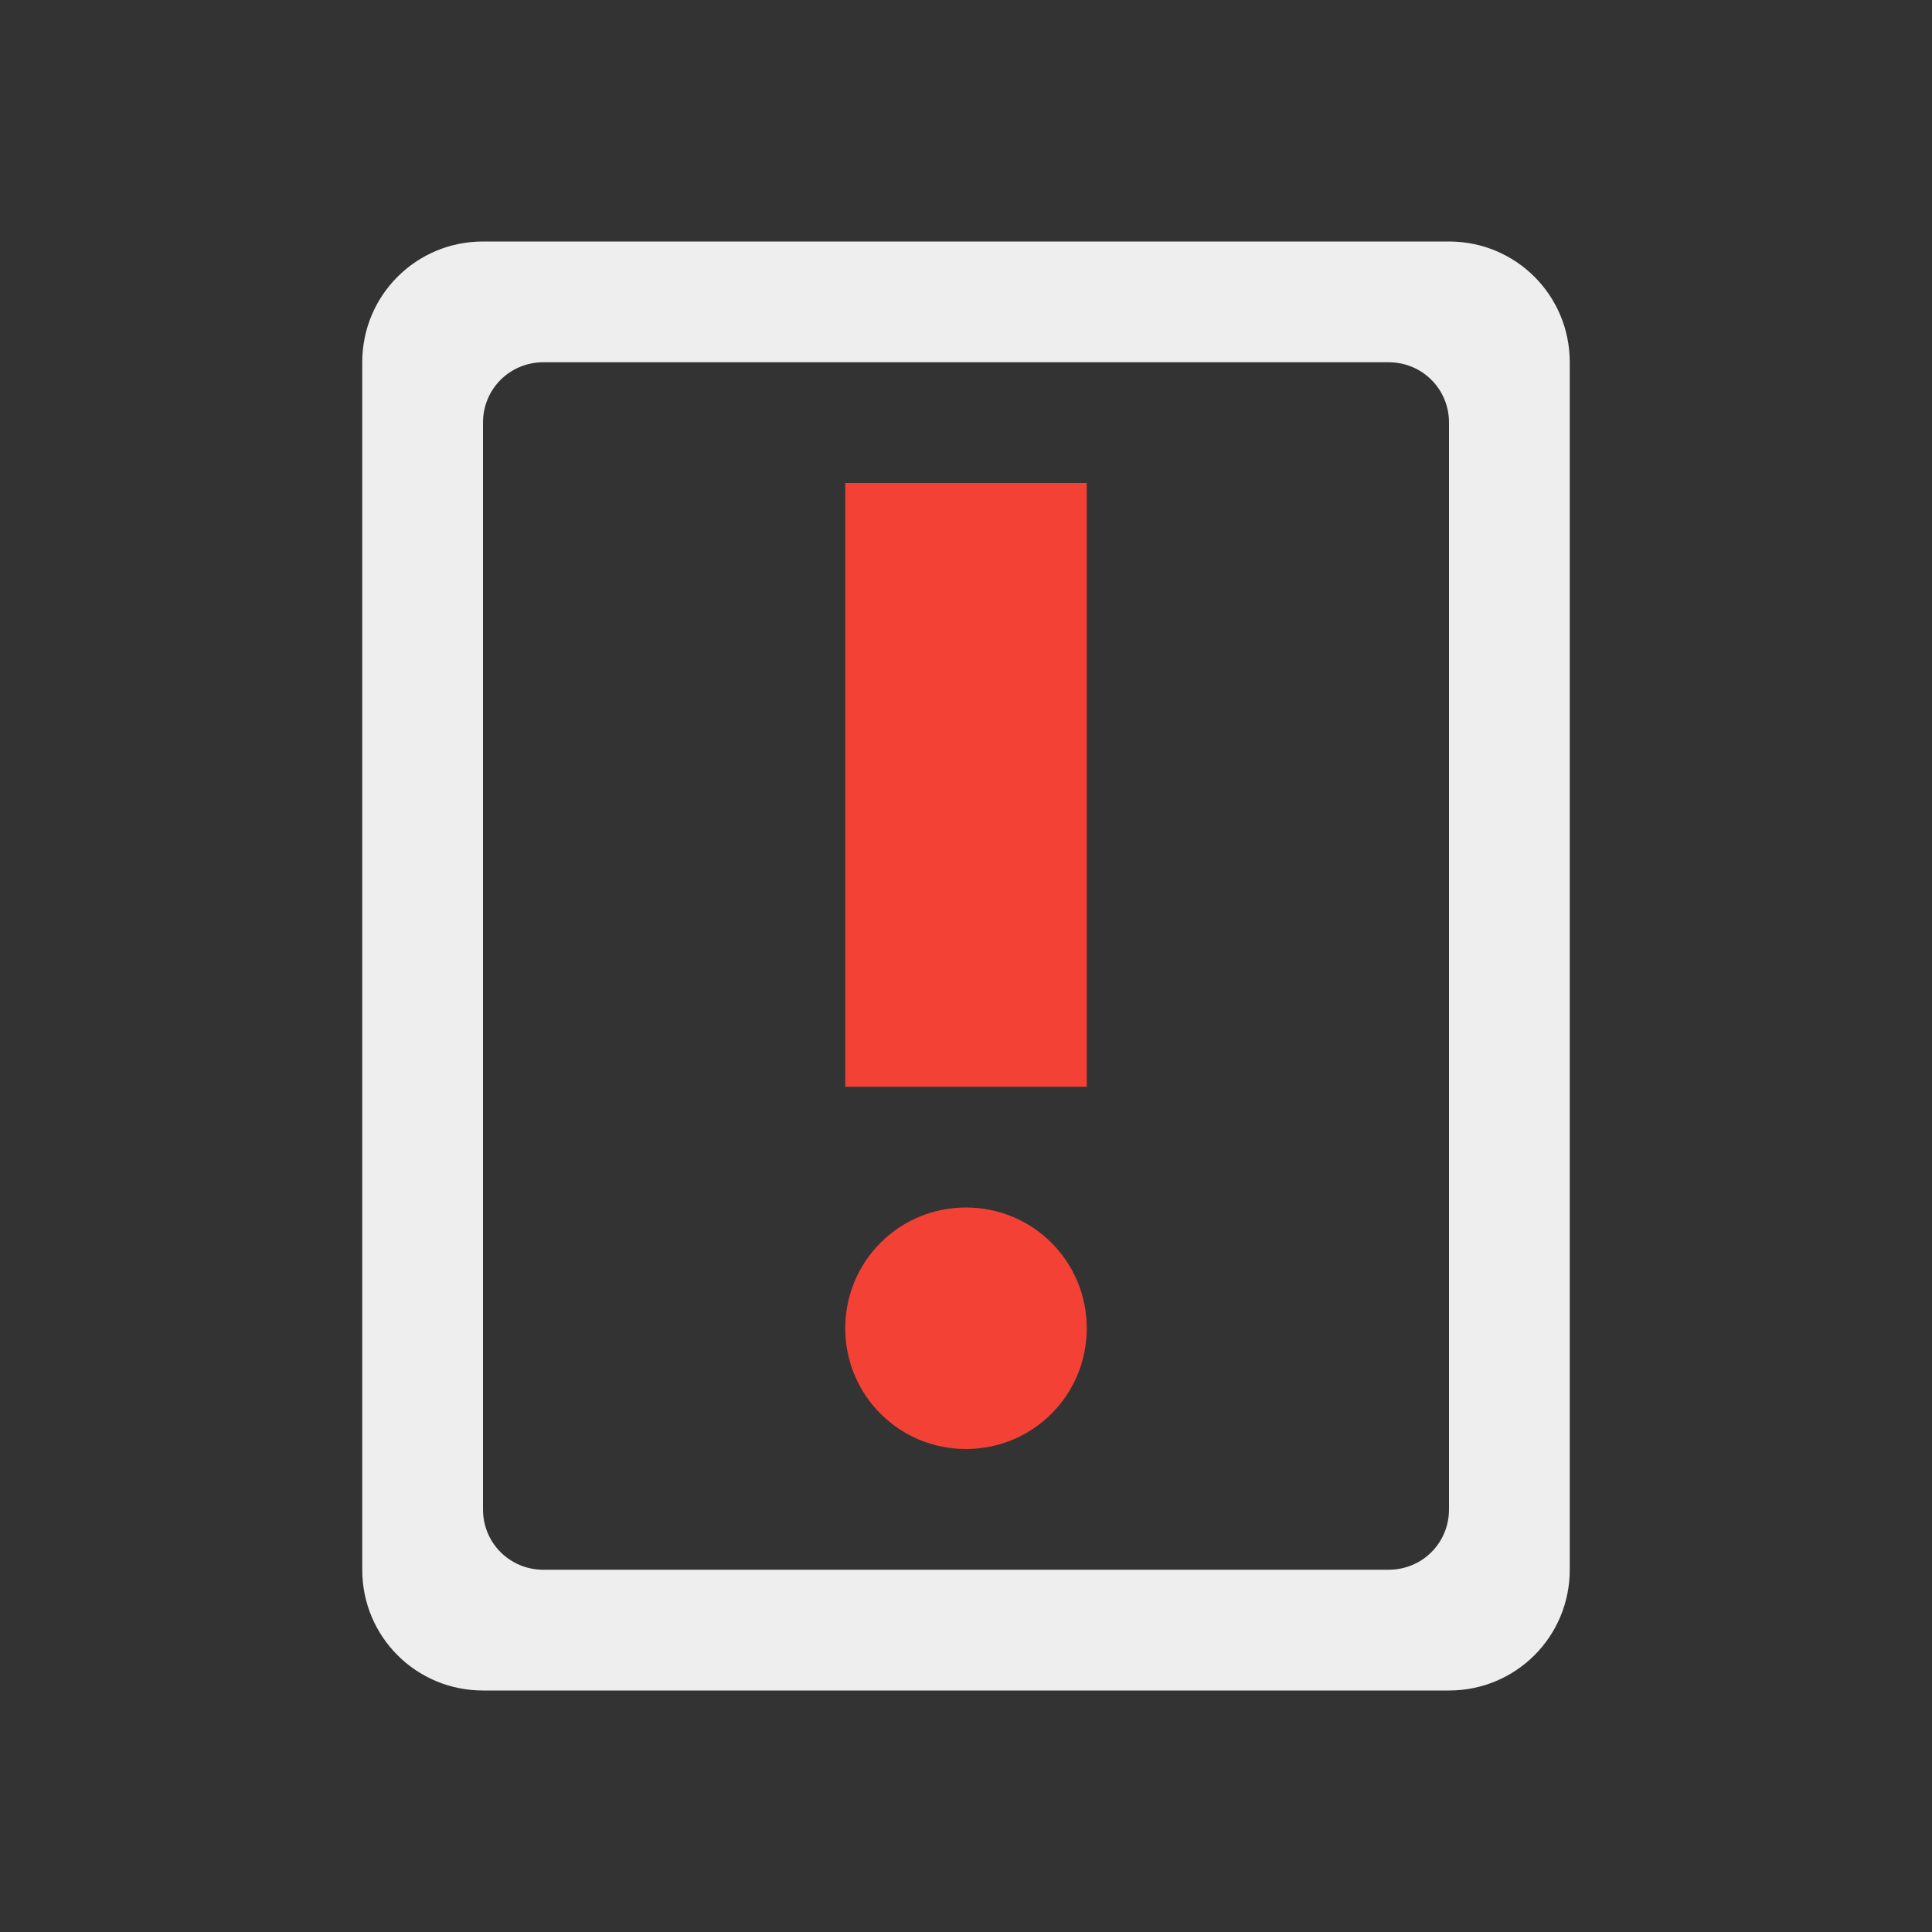 
<svg xmlns="http://www.w3.org/2000/svg" xmlns:xlink="http://www.w3.org/1999/xlink" width="22px" height="22px" viewBox="0 0 22 22" version="1.1">
<rect x="0" y="0" width="22" height="22" fill="#333333" stroke="none"/>
<g id="surface1">
<defs>
  <style id="current-color-scheme" type="text/css">
   .ColorScheme-Text { color:#eeeeee; } .ColorScheme-Highlight { color:#424242; }
  </style>
 </defs>
<path style="fill:currentColor" class="ColorScheme-Text" d="M 5.5 2.75 C 4.738 2.75 4.125 3.363 4.125 4.125 L 4.125 17.875 C 4.125 18.637 4.738 19.25 5.5 19.25 L 16.5 19.25 C 17.262 19.25 17.875 18.637 17.875 17.875 L 17.875 4.125 C 17.875 3.363 17.262 2.75 16.5 2.75 Z M 6.188 4.125 L 15.812 4.125 C 16.195 4.125 16.5 4.43 16.5 4.812 L 16.5 17.188 C 16.5 17.57 16.195 17.875 15.812 17.875 L 6.188 17.875 C 5.805 17.875 5.5 17.57 5.5 17.188 L 5.5 4.812 C 5.5 4.43 5.805 4.125 6.188 4.125 Z M 6.188 4.125 "/>
<path style=" stroke:none;fill-rule:nonzero;fill:rgb(95.686%,26.275%,21.176%);fill-opacity:0.993;" d="M 9.625 5.5 L 9.625 12.375 L 12.375 12.375 L 12.375 5.5 Z M 11 13.75 C 10.238 13.75 9.625 14.363 9.625 15.125 C 9.625 15.887 10.238 16.5 11 16.5 C 11.762 16.5 12.375 15.887 12.375 15.125 C 12.375 14.363 11.762 13.75 11 13.75 Z M 11 13.75 "/>
</g>
</svg>

